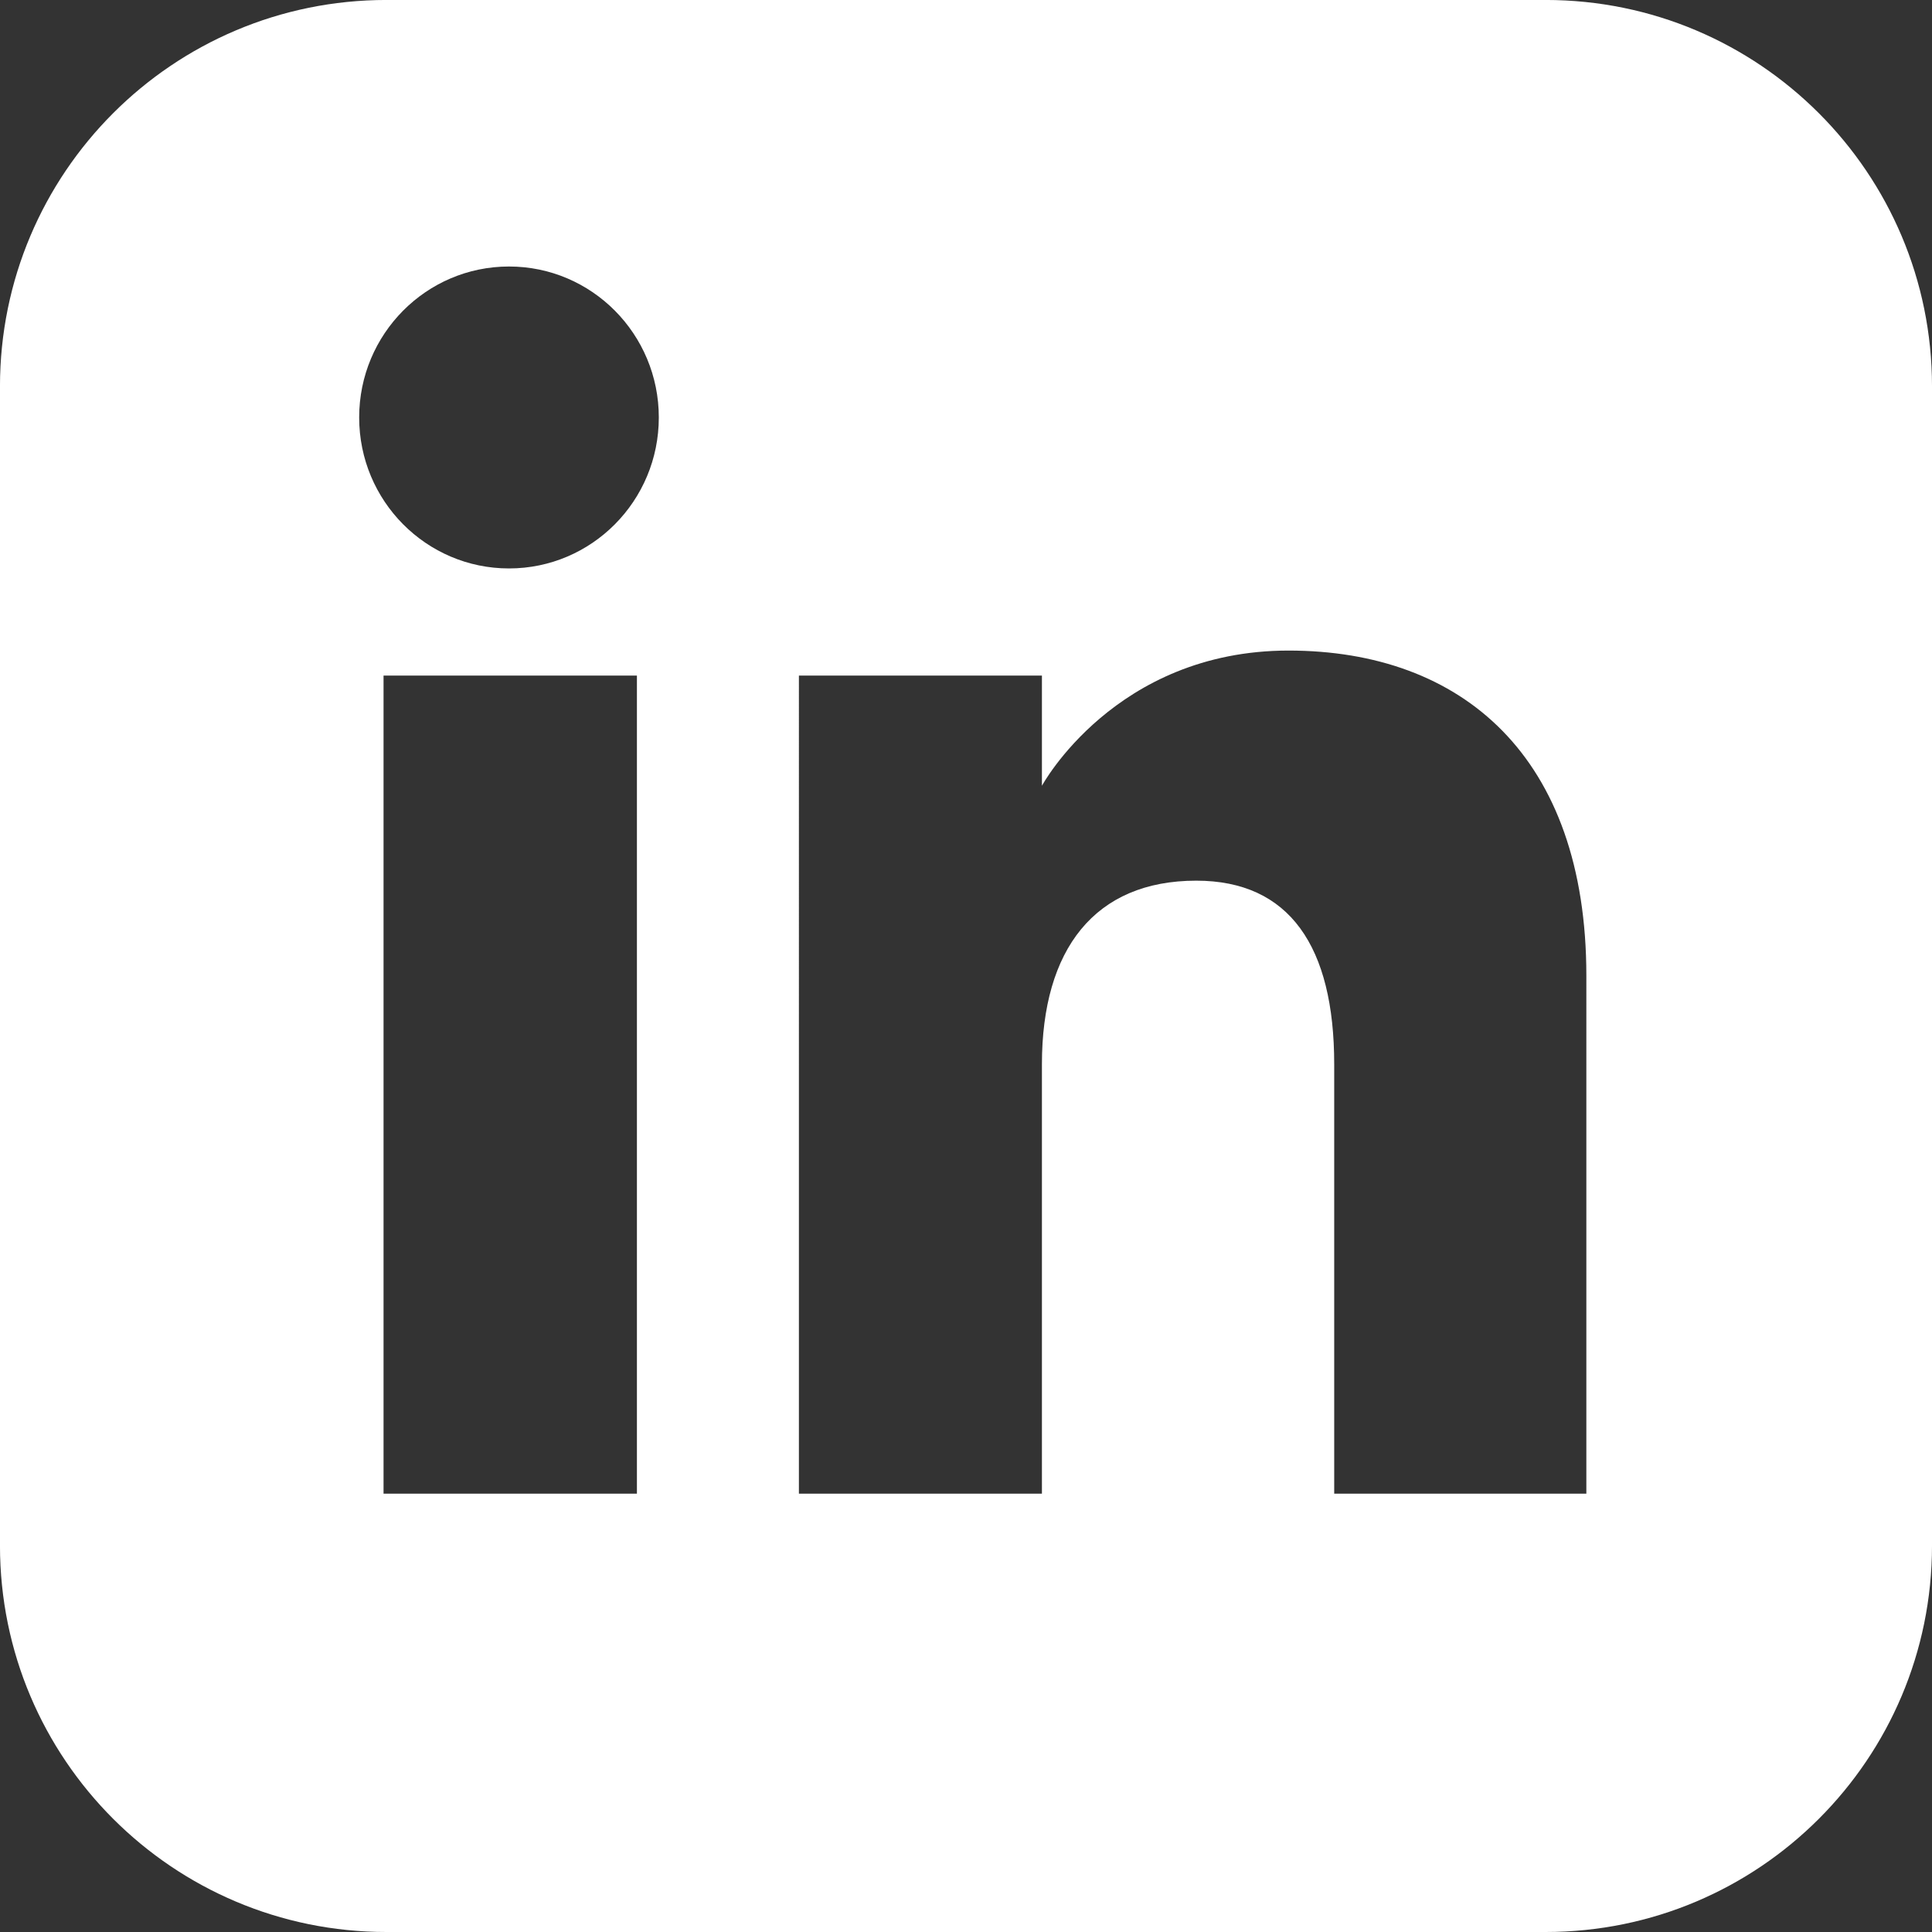 <svg xmlns="http://www.w3.org/2000/svg" width="283.465" height="283.465" viewBox="555.696 763.446 283.465 283.465" xmlns:v="https://vecta.io/nano"><rect x="555.696" y="763.446" width="283.465" height="283.465" fill="#333333" stroke="none"/><path fill="#fff" d="M782.473 763.442h-170.08c-31.32 0-56.7 25.39-56.7 56.7v170.08c0 31.31 25.39 56.689 56.7 56.689h170.08c31.31 0 56.689-25.38 56.689-56.689v-170.08c0-31.31-25.38-56.7-56.689-56.7zM649.145 982.6H611.97V862.566h37.175V982.6zm-18.767-135.752c-12.143 0-21.984-9.918-21.984-22.15s9.842-22.15 21.984-22.15 21.979 9.918 21.979 22.15-9.835 22.15-21.979 22.15zM788.447 982.6h0-36.995v-63.011c0-17.275-6.565-26.93-20.238-26.93-14.877 0-22.646 10.045-22.646 26.93V982.6h-35.655V862.566h35.655v16.169s10.719-19.837 36.19-19.837c25.462 0 43.689 15.547 43.689 47.705V982.6z"/></svg>